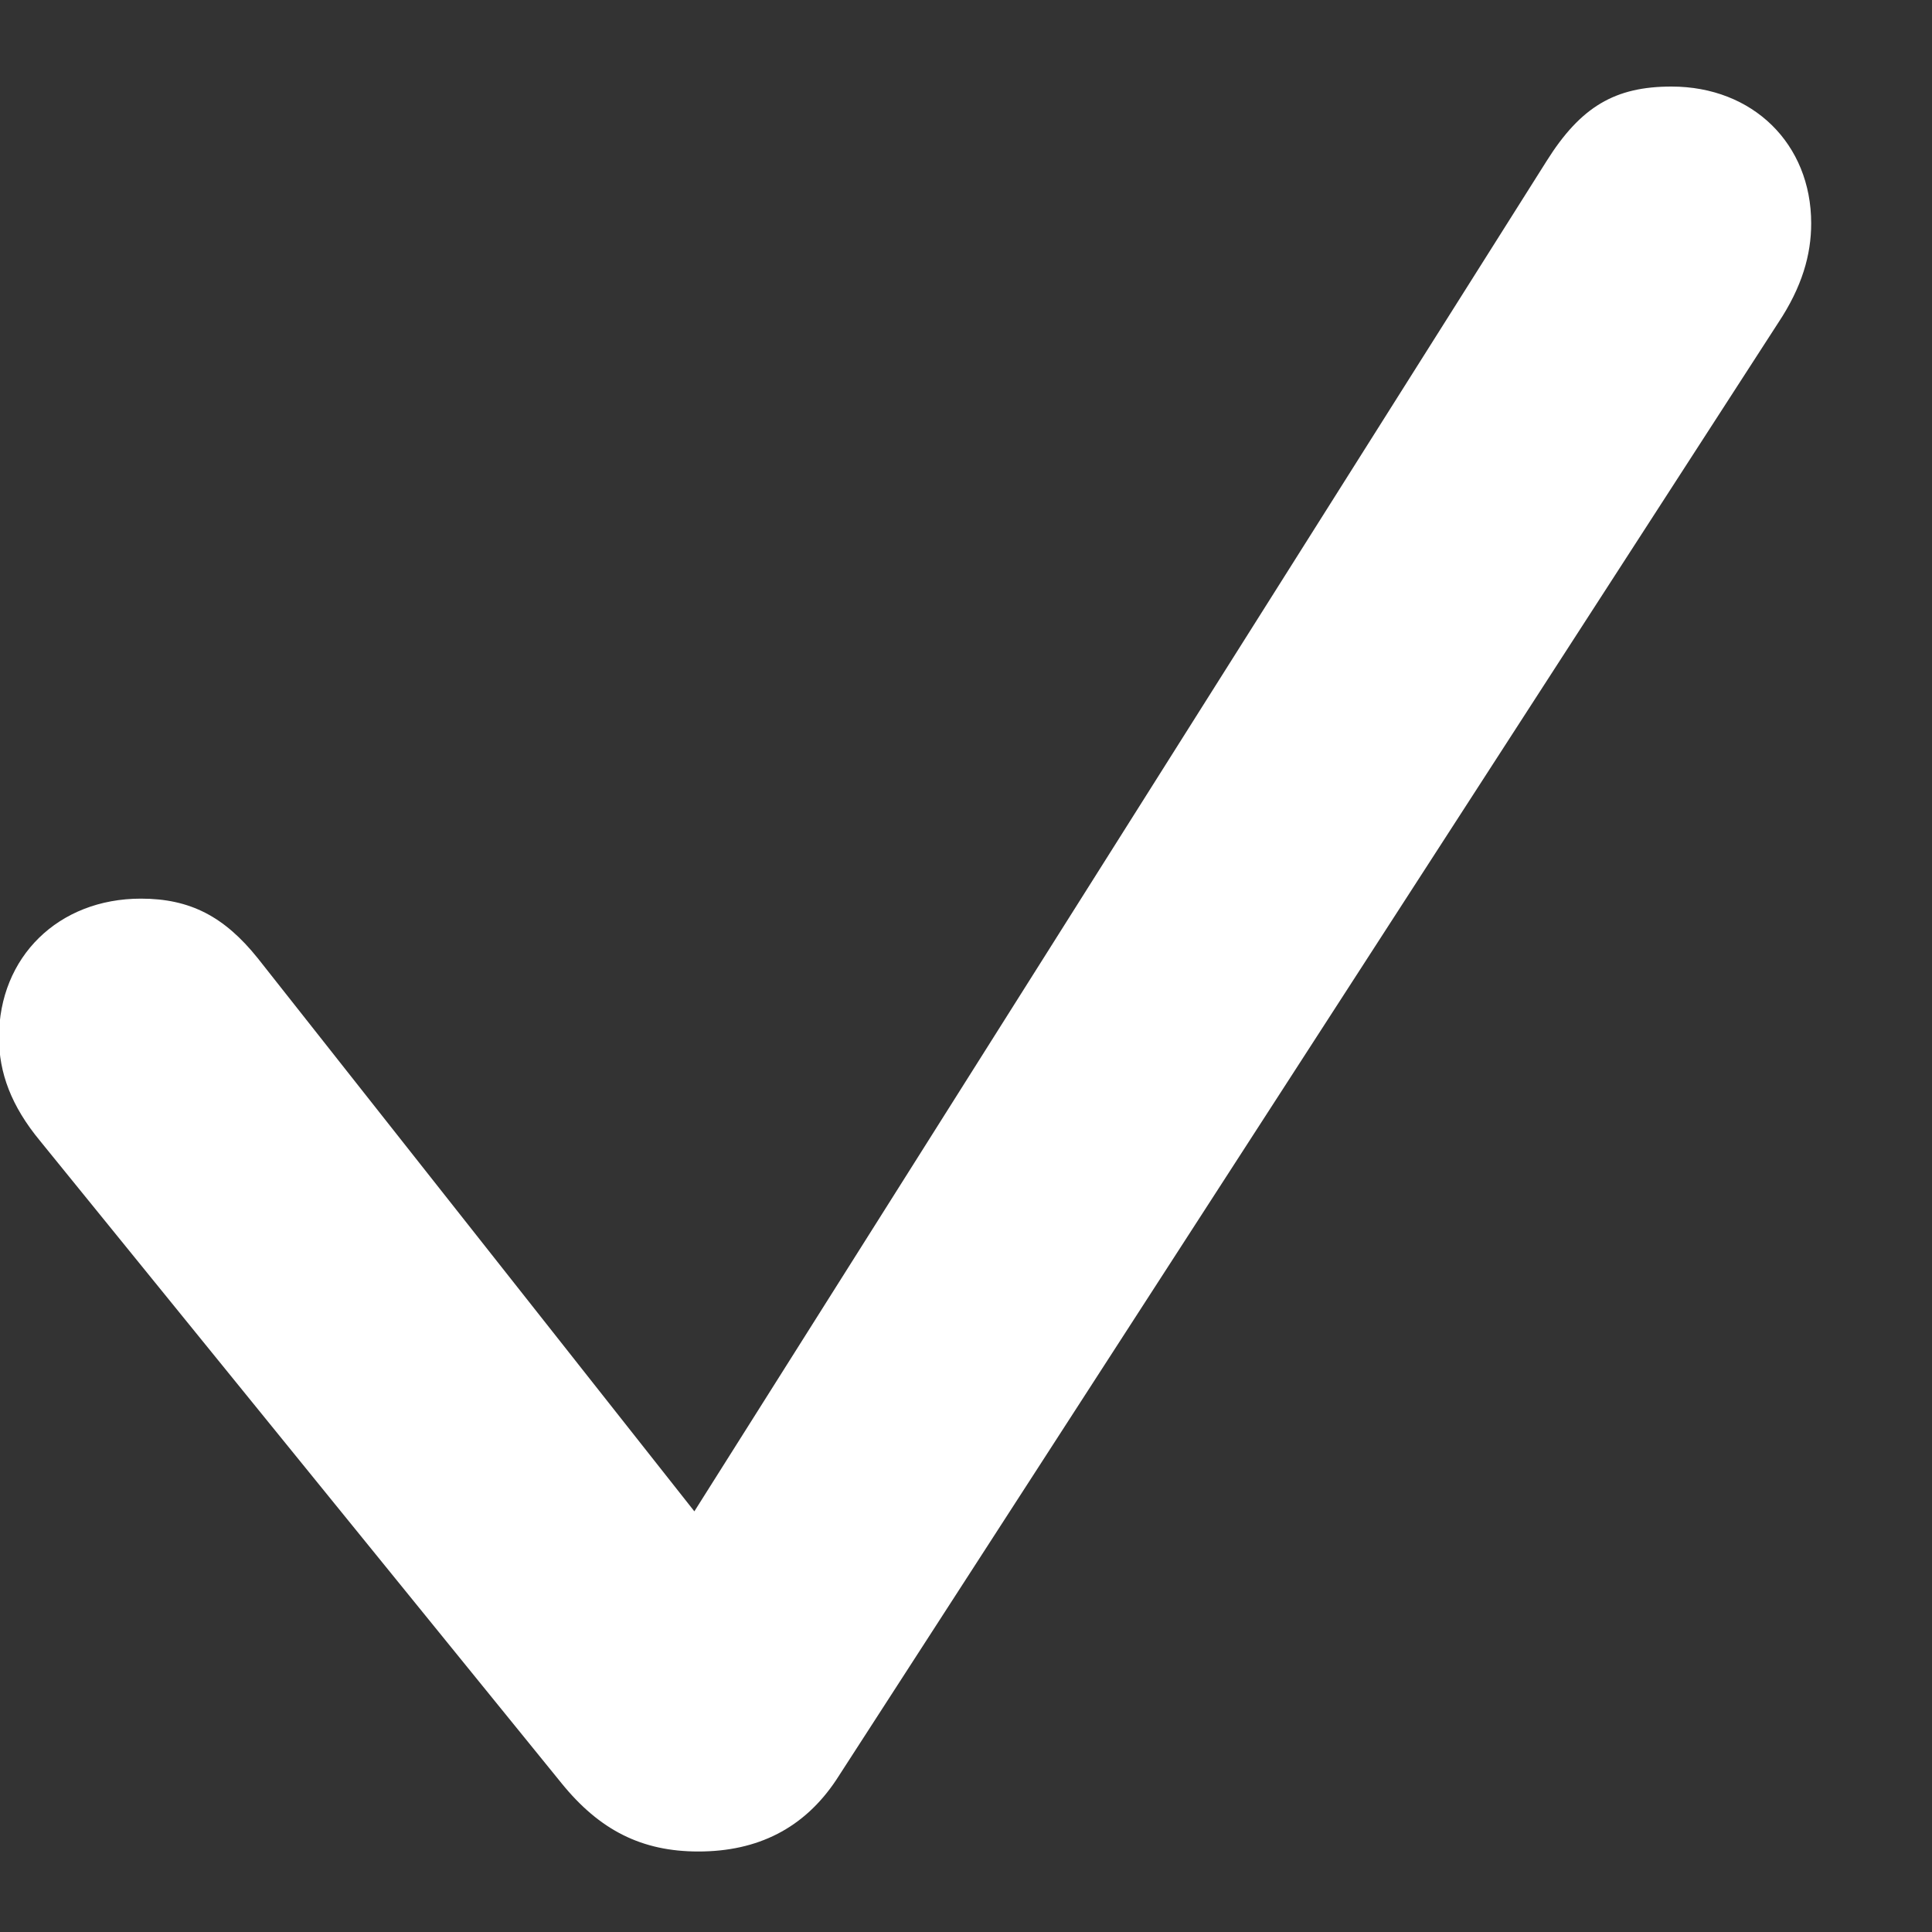 <svg width="15" height="15" viewBox="0 0 15 15" fill="none" xmlns="http://www.w3.org/2000/svg">
<rect x="0" y="0" width="15" height="15" fill="#333333" stroke="none"/>
<path d="M5.422 14.375C4.984 14.375 4.656 14.211 4.359 13.844L0.312 8.859C0.086 8.586 -0.008 8.328 -0.008 8.055C-0.008 7.43 0.453 6.977 1.094 6.977C1.477 6.977 1.742 7.117 2 7.438L5.391 11.734L12.008 1.25C12.273 0.828 12.539 0.672 12.977 0.672C13.609 0.672 14.062 1.117 14.062 1.734C14.062 1.977 13.992 2.227 13.805 2.508L6.492 13.82C6.242 14.195 5.883 14.375 5.422 14.375Z" fill="white"/>
</svg>
